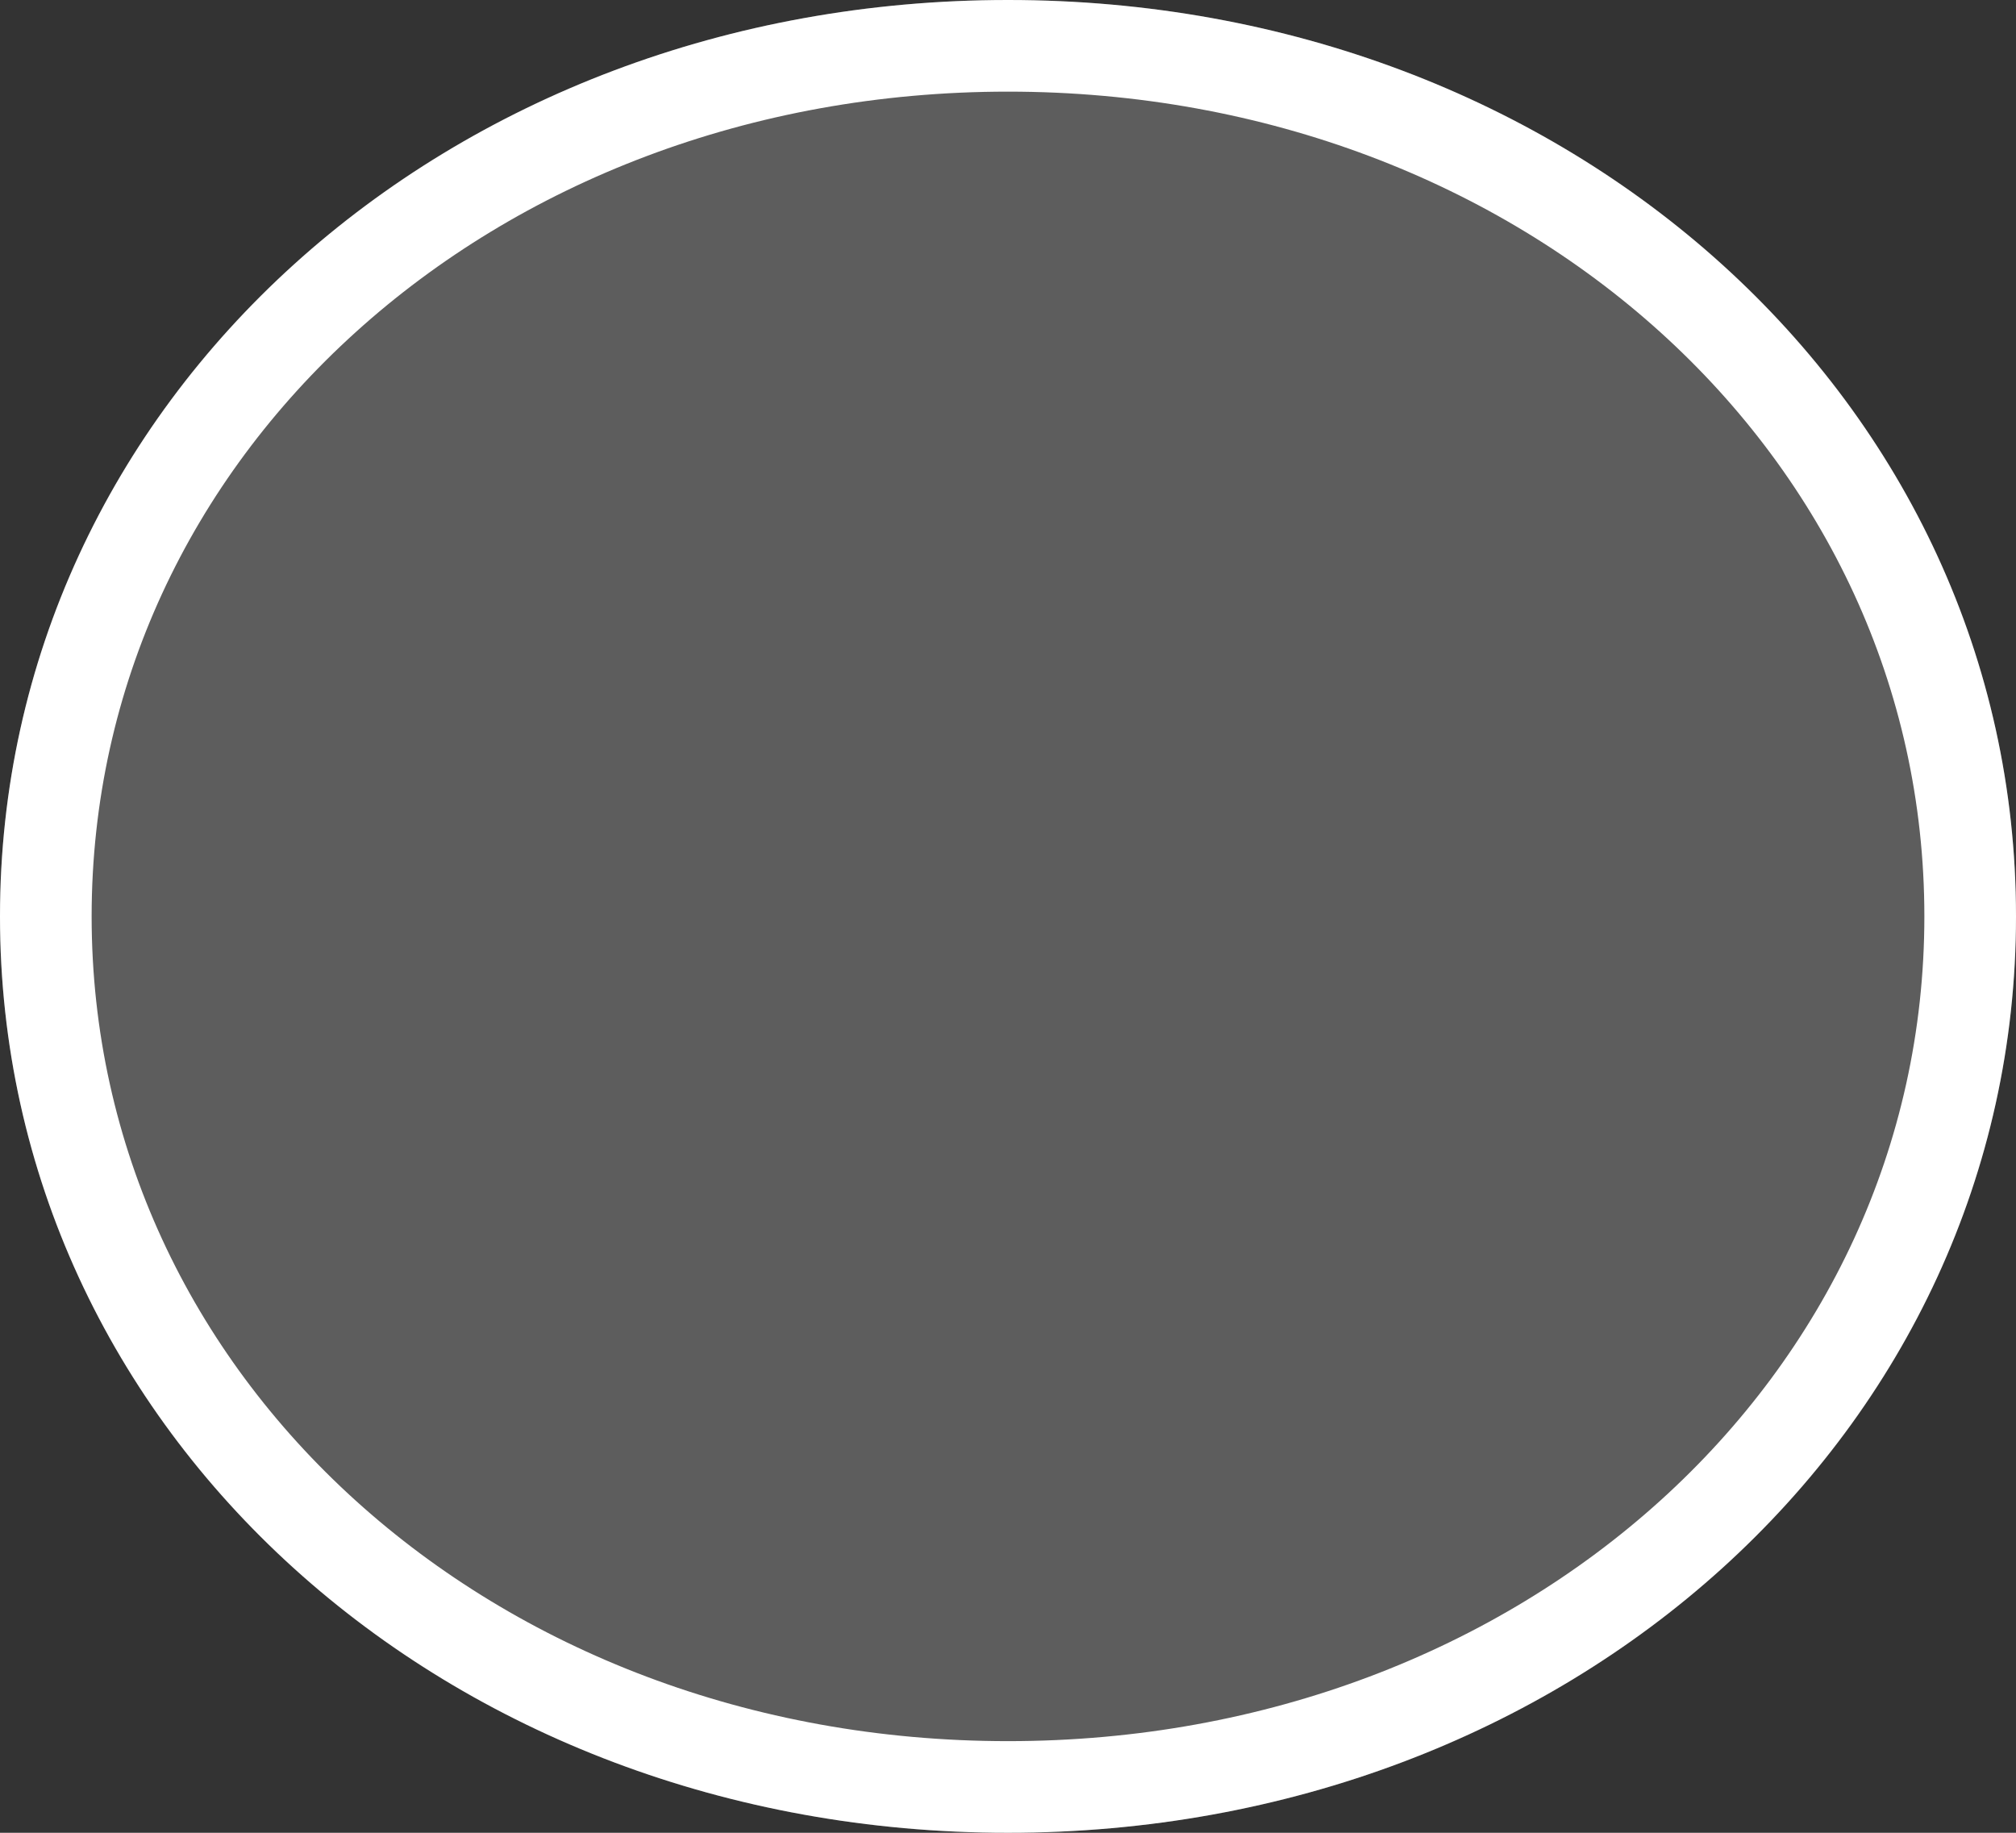 ﻿<?xml version="1.0" encoding="utf-8"?>
<svg version="1.1" xmlns:xlink="http://www.w3.org/1999/xlink" width="22px" height="20px" xmlns="http://www.w3.org/2000/svg">
  <rect width="100%" height="100%" fill="#333333" stroke="none"/>
  <g transform="matrix(1 0 0 1 -984 -2920 )">
    <path d="M 995 2920  C 1001.16 2920  1006 2924.4  1006 2930  C 1006 2935.6  1001.16 2940  995 2940  C 988.84 2940  984 2935.6  984 2930  C 984 2924.4  988.84 2920  995 2920  Z " fill-rule="nonzero" fill="#ffffff" stroke="none" fill-opacity="0.204" />
    <path d="M 995 2920.5  C 1000.88 2920.5  1005.5 2924.68  1005.5 2930  C 1005.5 2935.32  1000.88 2939.5  995 2939.5  C 989.12 2939.5  984.5 2935.32  984.5 2930  C 984.5 2924.68  989.12 2920.5  995 2920.5  Z " stroke-width="1" stroke="#ffffff" fill="none" />
  </g>
</svg>